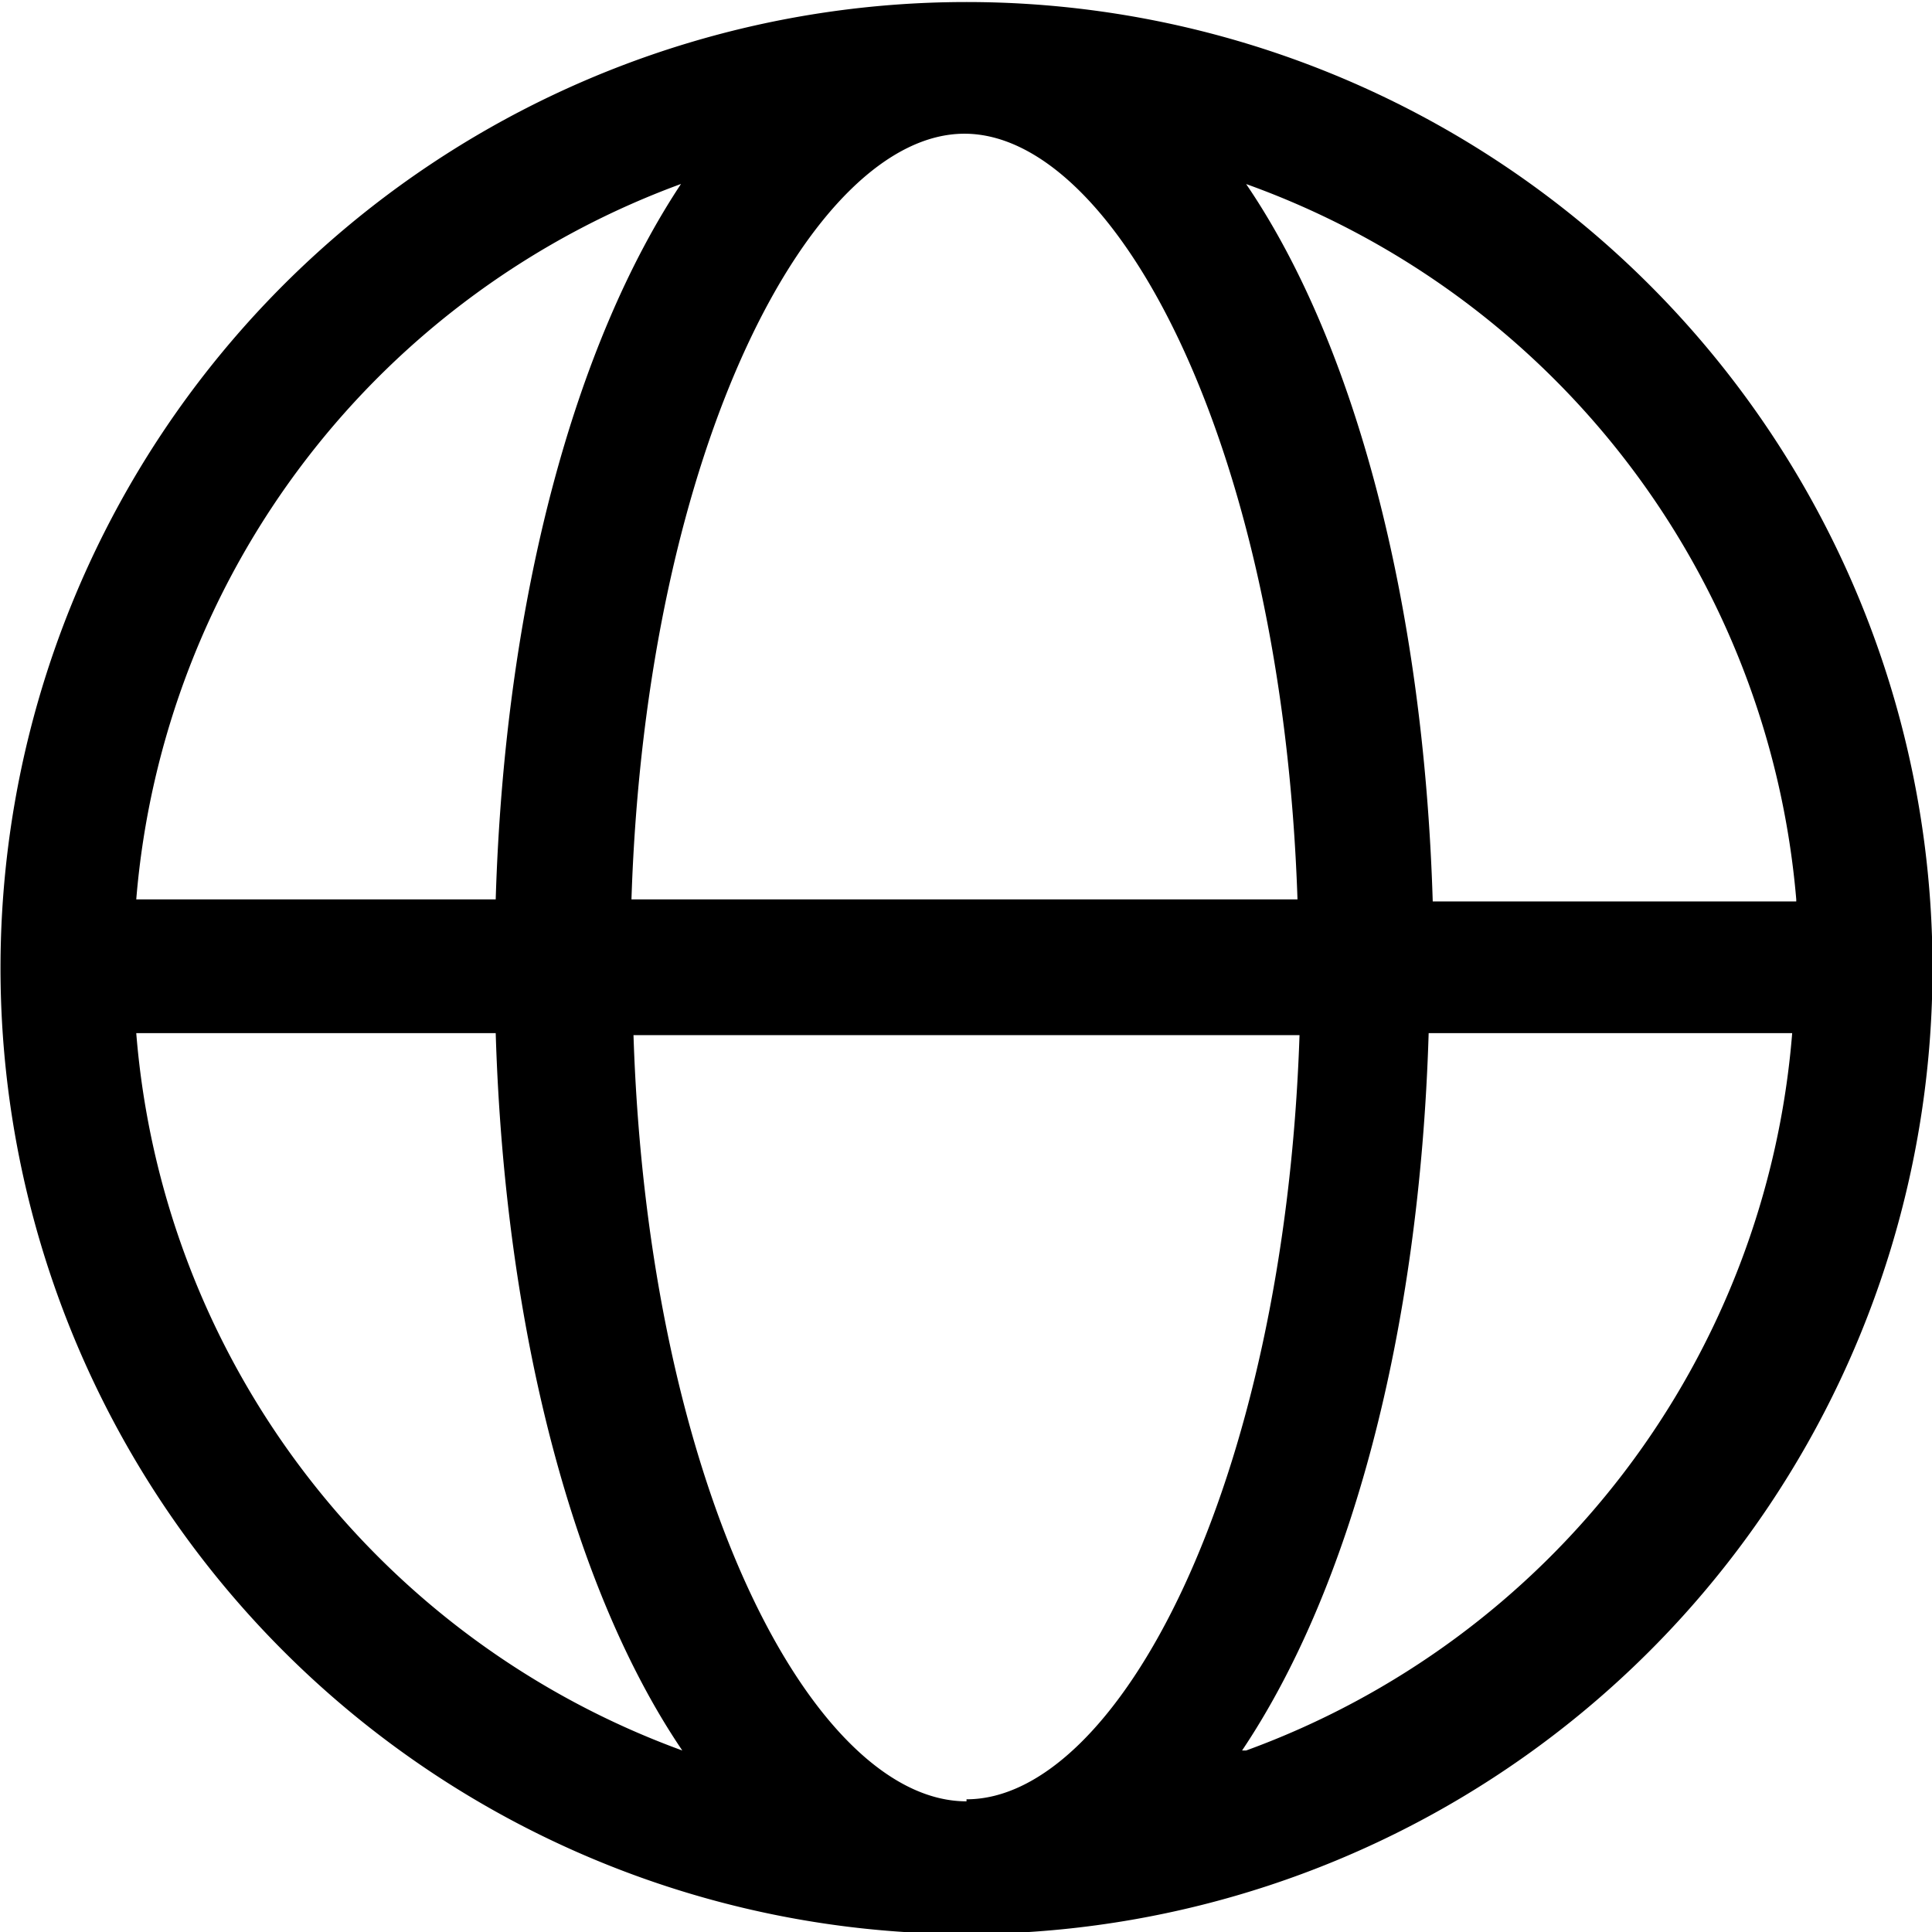 <svg id="Layer_1" data-name="Layer 1" xmlns="http://www.w3.org/2000/svg" viewBox="0 0 38 38"><title>language</title><path d="M57.59,1420a19,19,0,1,0,19,19A19,19,0,0,0,57.59,1420Zm16.32,17.69H66.76c-.18-5.92-1.55-11-3.67-14.11A16.42,16.42,0,0,1,73.91,1437.65Zm-16.32,17.7c-3,0-6.26-6.13-6.55-15.07h13.1C63.84,1449.22,60.55,1455.35,57.59,1455.35ZM51,1437.65c.29-8.94,3.58-15.06,6.55-15.06s6.25,6.12,6.55,15.06Zm1-14.11c-2.11,3.16-3.49,8.19-3.67,14.11H41.26A16.42,16.42,0,0,1,52.08,1423.54Zm-10.82,16.74h7.15c.18,5.92,1.56,11,3.67,14.11A16.41,16.41,0,0,1,41.26,1440.28Zm21.83,14.11c2.12-3.16,3.49-8.19,3.67-14.11h7.15A16.41,16.41,0,0,1,63.09,1454.39Z" transform="translate(-38.58 -1419.96)"/></svg>